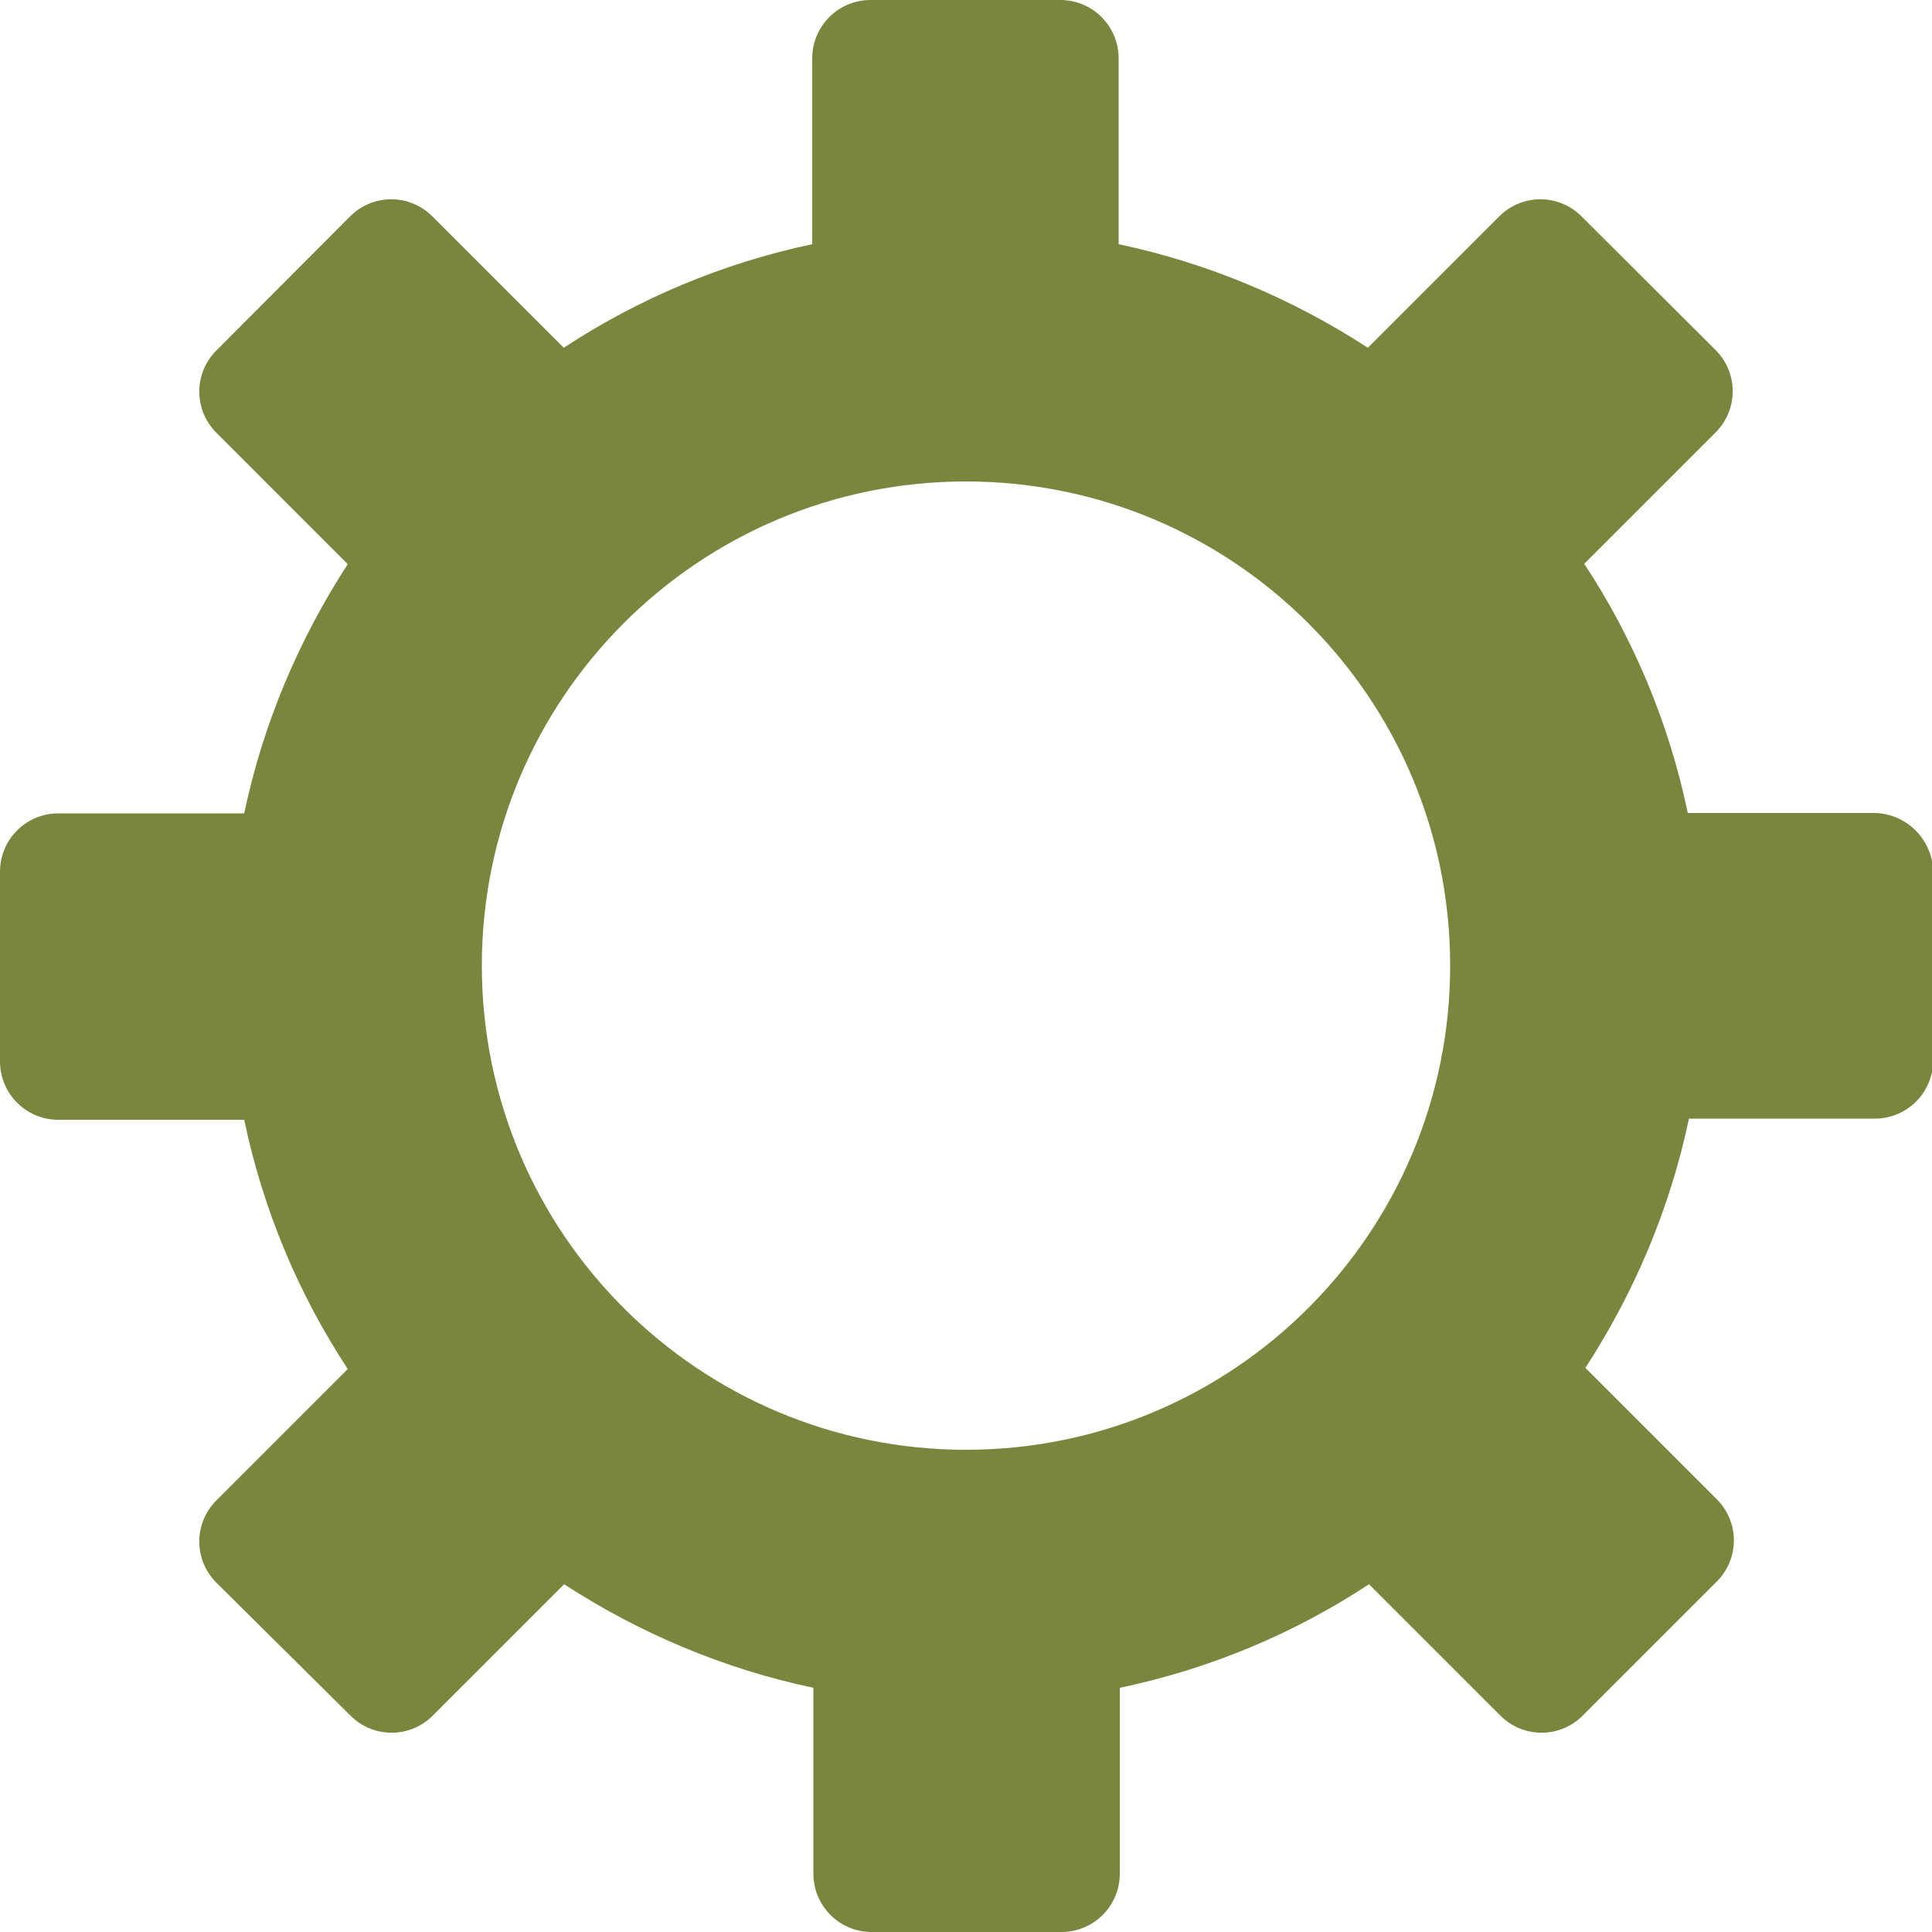 <?xml version="1.0" encoding="utf-8"?>
<!-- Generator: Adobe Illustrator 23.0.2, SVG Export Plug-In . SVG Version: 6.00 Build 0)  -->
<svg version="1.1" id="Layer_1" xmlns="http://www.w3.org/2000/svg" xmlns:xlink="http://www.w3.org/1999/xlink" x="0px" y="0px"
	 viewBox="0 0 500 500" style="enable-background:new 0 0 500 500;" xml:space="preserve">
<style type="text/css">
	.st0{fill:#79863E;}
</style>
<g>
	<g>
		<path class="st0" d="M484.9,210.4h-48.1c-4.9-23.4-14.1-45.2-26.8-64.5l34-34c5.9-5.9,5.9-15.4,0-21.3L409.3,56
			c-5.9-5.9-15.4-5.9-21.3,0l-34,34c-19.4-12.6-41.2-21.9-64.5-26.8V15.1c0-8.3-6.7-15.1-15.1-15.1h-49.1c-8.3,0-15.1,6.7-15.1,15.1
			v48.1C187,68.1,165.2,77.3,145.9,90l-34-34c-5.9-5.9-15.4-5.9-21.3,0L56,90.7c-5.9,5.9-5.9,15.4,0,21.3l34,34
			c-12.6,19.4-21.9,41.2-26.8,64.5H15.1c-8.3,0-15.1,6.7-15.1,15.1v49.1c0,8.3,6.7,15.1,15.1,15.1h48.1
			c4.9,23.4,14.1,45.2,26.8,64.5l-34,34c-5.9,5.9-5.9,15.4,0,21.3L90.7,444c5.9,5.9,15.4,5.9,21.3,0l34-34
			c19.4,12.6,41.2,21.9,64.5,26.8v48.1c0,8.3,6.7,15.1,15.1,15.1h49.1c8.3,0,15.1-6.7,15.1-15.1v-48.1c23.4-4.9,45.2-14.1,64.5-26.8
			l34,34c5.9,5.9,15.4,5.9,21.3,0l34.7-34.7c5.9-5.9,5.9-15.4,0-21.3l-34-34c12.6-19.4,21.9-41.2,26.8-64.5h48.1
			c8.3,0,15.1-6.7,15.1-15.1v-49.1C500,217.1,493.2,210.4,484.9,210.4z M250,375.2c-69.1,0-125.3-56-125.3-125.3
			c0-69.1,56-125.3,125.3-125.3c69.1,0,125.3,56,125.3,125.3C375.3,319.1,319.2,375.2,250,375.2z"/>
	</g>
</g>
</svg>
